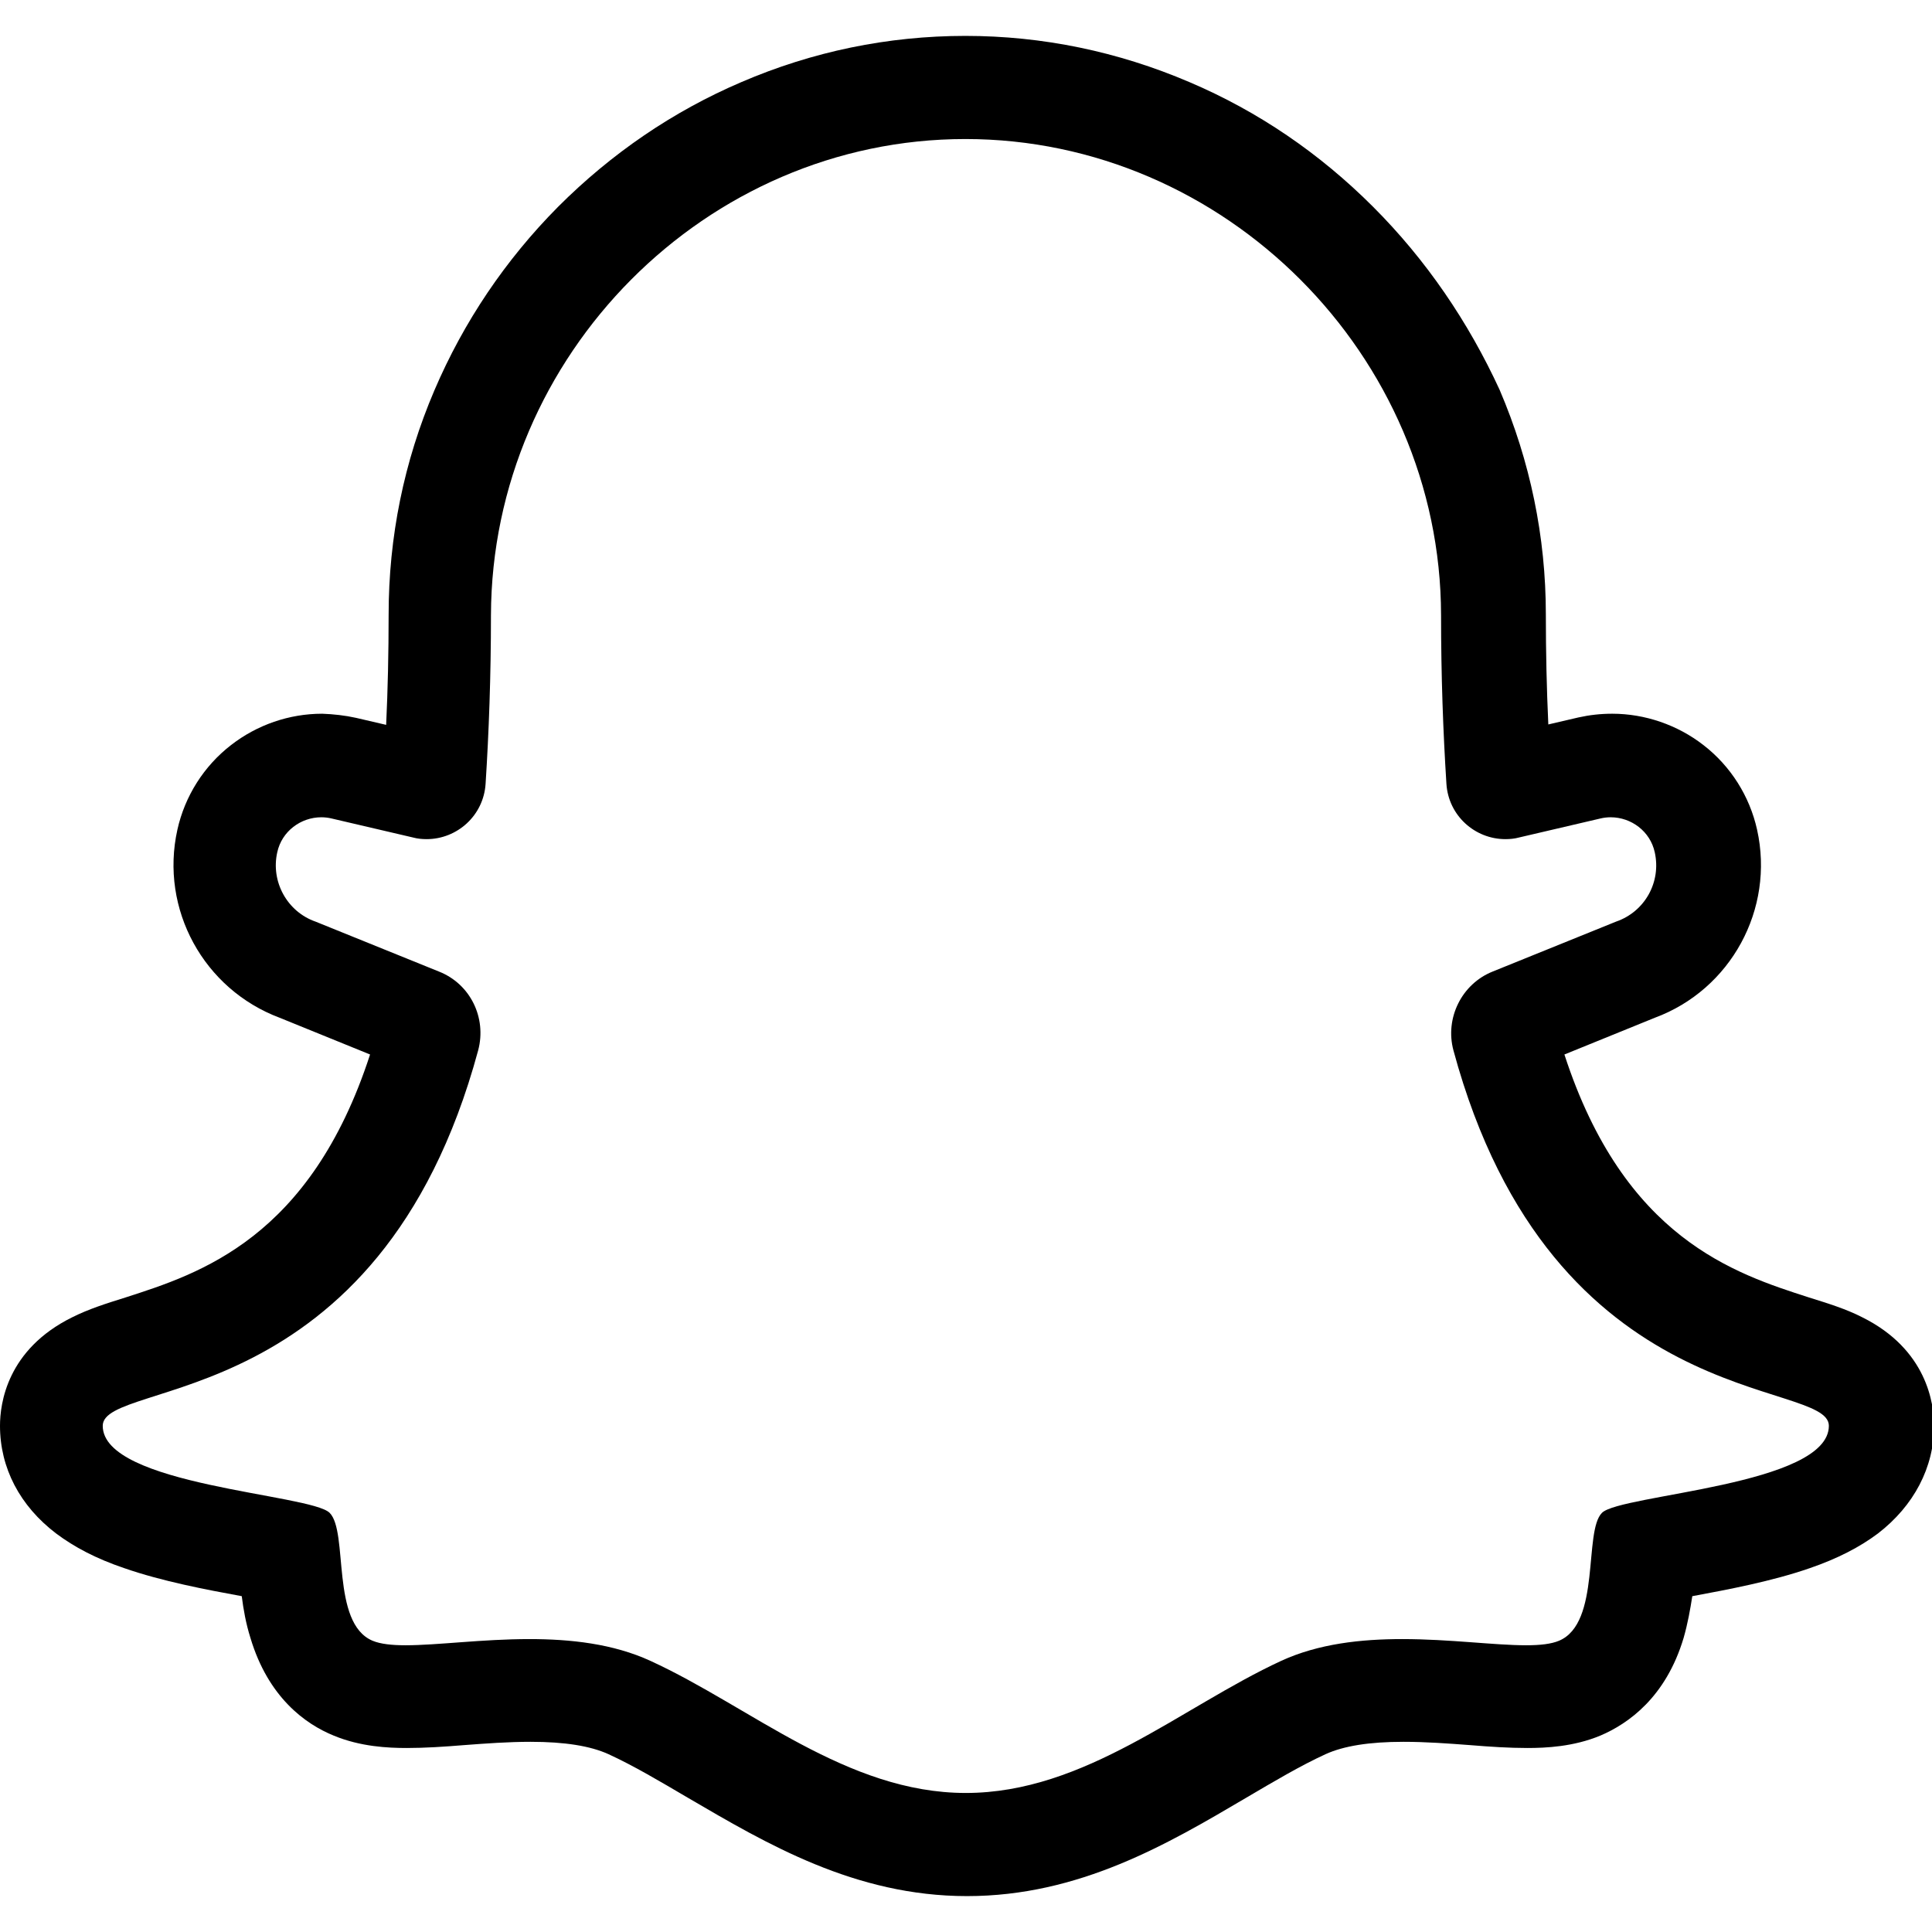 <?xml version="1.0" encoding="utf-8"?>
<!-- Generator: Adobe Illustrator 25.0.1, SVG Export Plug-In . SVG Version: 6.00 Build 0)  -->
<svg version="1.1" id="Layer_1" xmlns="http://www.w3.org/2000/svg" xmlns:xlink="http://www.w3.org/1999/xlink" x="0px" y="0px"
	 viewBox="0 0 468.3 468.3" style="enable-background:new 0 0 468.3 468.3;" xml:space="preserve">
<path d="M234,33.7c62.9,0,115.2,52.4,115.3,115.4c0,14.8,0.5,28.3,1.3,40.9c0.5,7.7,6.9,13.4,14.3,13.4c1.1,0,2.2-0.1,3.3-0.4
	l19.7-4.6c0.8-0.2,1.7-0.3,2.5-0.3c5,0,9.6,3.4,10.7,8.5c1.6,7.2-2.4,14.4-9.4,16.8l-29.9,12.1c-7.5,3-11.6,11.3-9.5,19.1
	c24,88.7,91,79.4,91,91c0,14.5-50.5,16.6-55,21.1s-0.2,26.7-10.4,31c-1.9,0.8-4.6,1.1-8,1.1c-7.7,0-18.5-1.5-30-1.5
	c-9.9,0-20.3,1.1-29.4,5.3c-24.2,11.2-47.5,32-76.4,32s-52.2-20.9-76.4-32c-9.1-4.2-19.5-5.3-29.4-5.3c-11.4,0-22.3,1.5-30,1.5
	c-3.3,0-6.1-0.3-8-1.1c-10.2-4.3-5.8-26.4-10.4-31s-55-6.6-55-21.1c0-11.6,67-2.3,91-91c2.1-7.9-1.9-16.1-9.5-19.1l-29.9-12.1
	c-6.9-2.4-10.9-9.7-9.3-16.8c1.1-5.1,5.7-8.5,10.7-8.5c0.8,0,1.7,0.1,2.5,0.3l19.7,4.6c1.1,0.3,2.2,0.4,3.3,0.4
	c7.4,0,13.8-5.7,14.3-13.4c0.8-12.5,1.3-26.1,1.3-40.9C119.2,86.1,171.1,33.7,234,33.7 M234,8.7L234,8.7L234,8.7
	c-18.8,0-37.1,3.8-54.3,11.2c-16.6,7.1-31.5,17.3-44.4,30.2c-12.8,12.9-22.9,27.9-30,44.5c-7.4,17.3-11.1,35.6-11.1,54.4
	c0,9.2-0.2,18.2-0.6,26.7l-7.3-1.7c-2.7-0.6-5.5-0.9-8.2-1c-8,0-15.8,2.7-22.1,7.6c-6.6,5.1-11.2,12.4-13,20.5
	c-4.3,19.3,6.4,38.7,24.8,45.6l21.9,8.9c-14.5,44.6-41.3,53.1-59.3,58.9c-4.8,1.5-8.9,2.8-12.9,4.8C1.7,327.1,0,340.2,0,345.6
	c0,10.2,4.8,19.4,13.6,26.1c4.4,3.3,9.7,6.1,16.5,8.4c9.2,3.2,19.8,5.2,28.5,6.8c0.4,3.2,1,6.6,2.1,10.1
	c4.3,14.4,13.3,20.9,20.2,23.7c6.5,2.7,13.2,3,17.7,3c4.4,0,9-0.3,13.9-0.7c5.3-0.4,10.7-0.8,16.1-0.8c8.3,0,14.5,1,18.9,3
	c6.1,2.8,12.5,6.6,19.3,10.6c19,11.1,40.4,23.8,67.6,23.8s48.6-12.6,67.6-23.8c6.8-4,13.2-7.8,19.3-10.6c4.4-2,10.6-3,18.9-3
	c5.4,0,10.8,0.4,16.1,0.8c4.9,0.4,9.5,0.7,13.9,0.7c4.5,0,11.2-0.3,17.7-3c6.8-2.9,15.9-9.3,20.2-23.7c1-3.5,1.6-6.9,2.1-10.1
	c8.6-1.6,19.3-3.6,28.5-6.8c6.7-2.3,12.1-5.1,16.5-8.4c8.7-6.7,13.6-16,13.6-26.1c0-5.3-1.7-18.5-17.4-26.3c-3.9-2-8.1-3.3-12.9-4.8
	c-18-5.8-44.8-14.3-59.3-58.9l21.9-8.9c18.4-6.8,29.1-26.3,24.8-45.6c-1.8-8.1-6.4-15.4-13-20.5c-6.3-4.9-14.2-7.6-22.1-7.6
	c-2.8,0-5.5,0.3-8.2,0.9l-7.3,1.7c-0.4-8.6-0.6-17.5-0.6-26.7c0-18.8-3.8-37.1-11.2-54.4C355.9,78,345.7,63,332.8,50.1
	C319.9,37.2,305,27,288.3,19.9C271,12.5,252.7,8.7,234,8.7L234,8.7z"/>
</svg>
